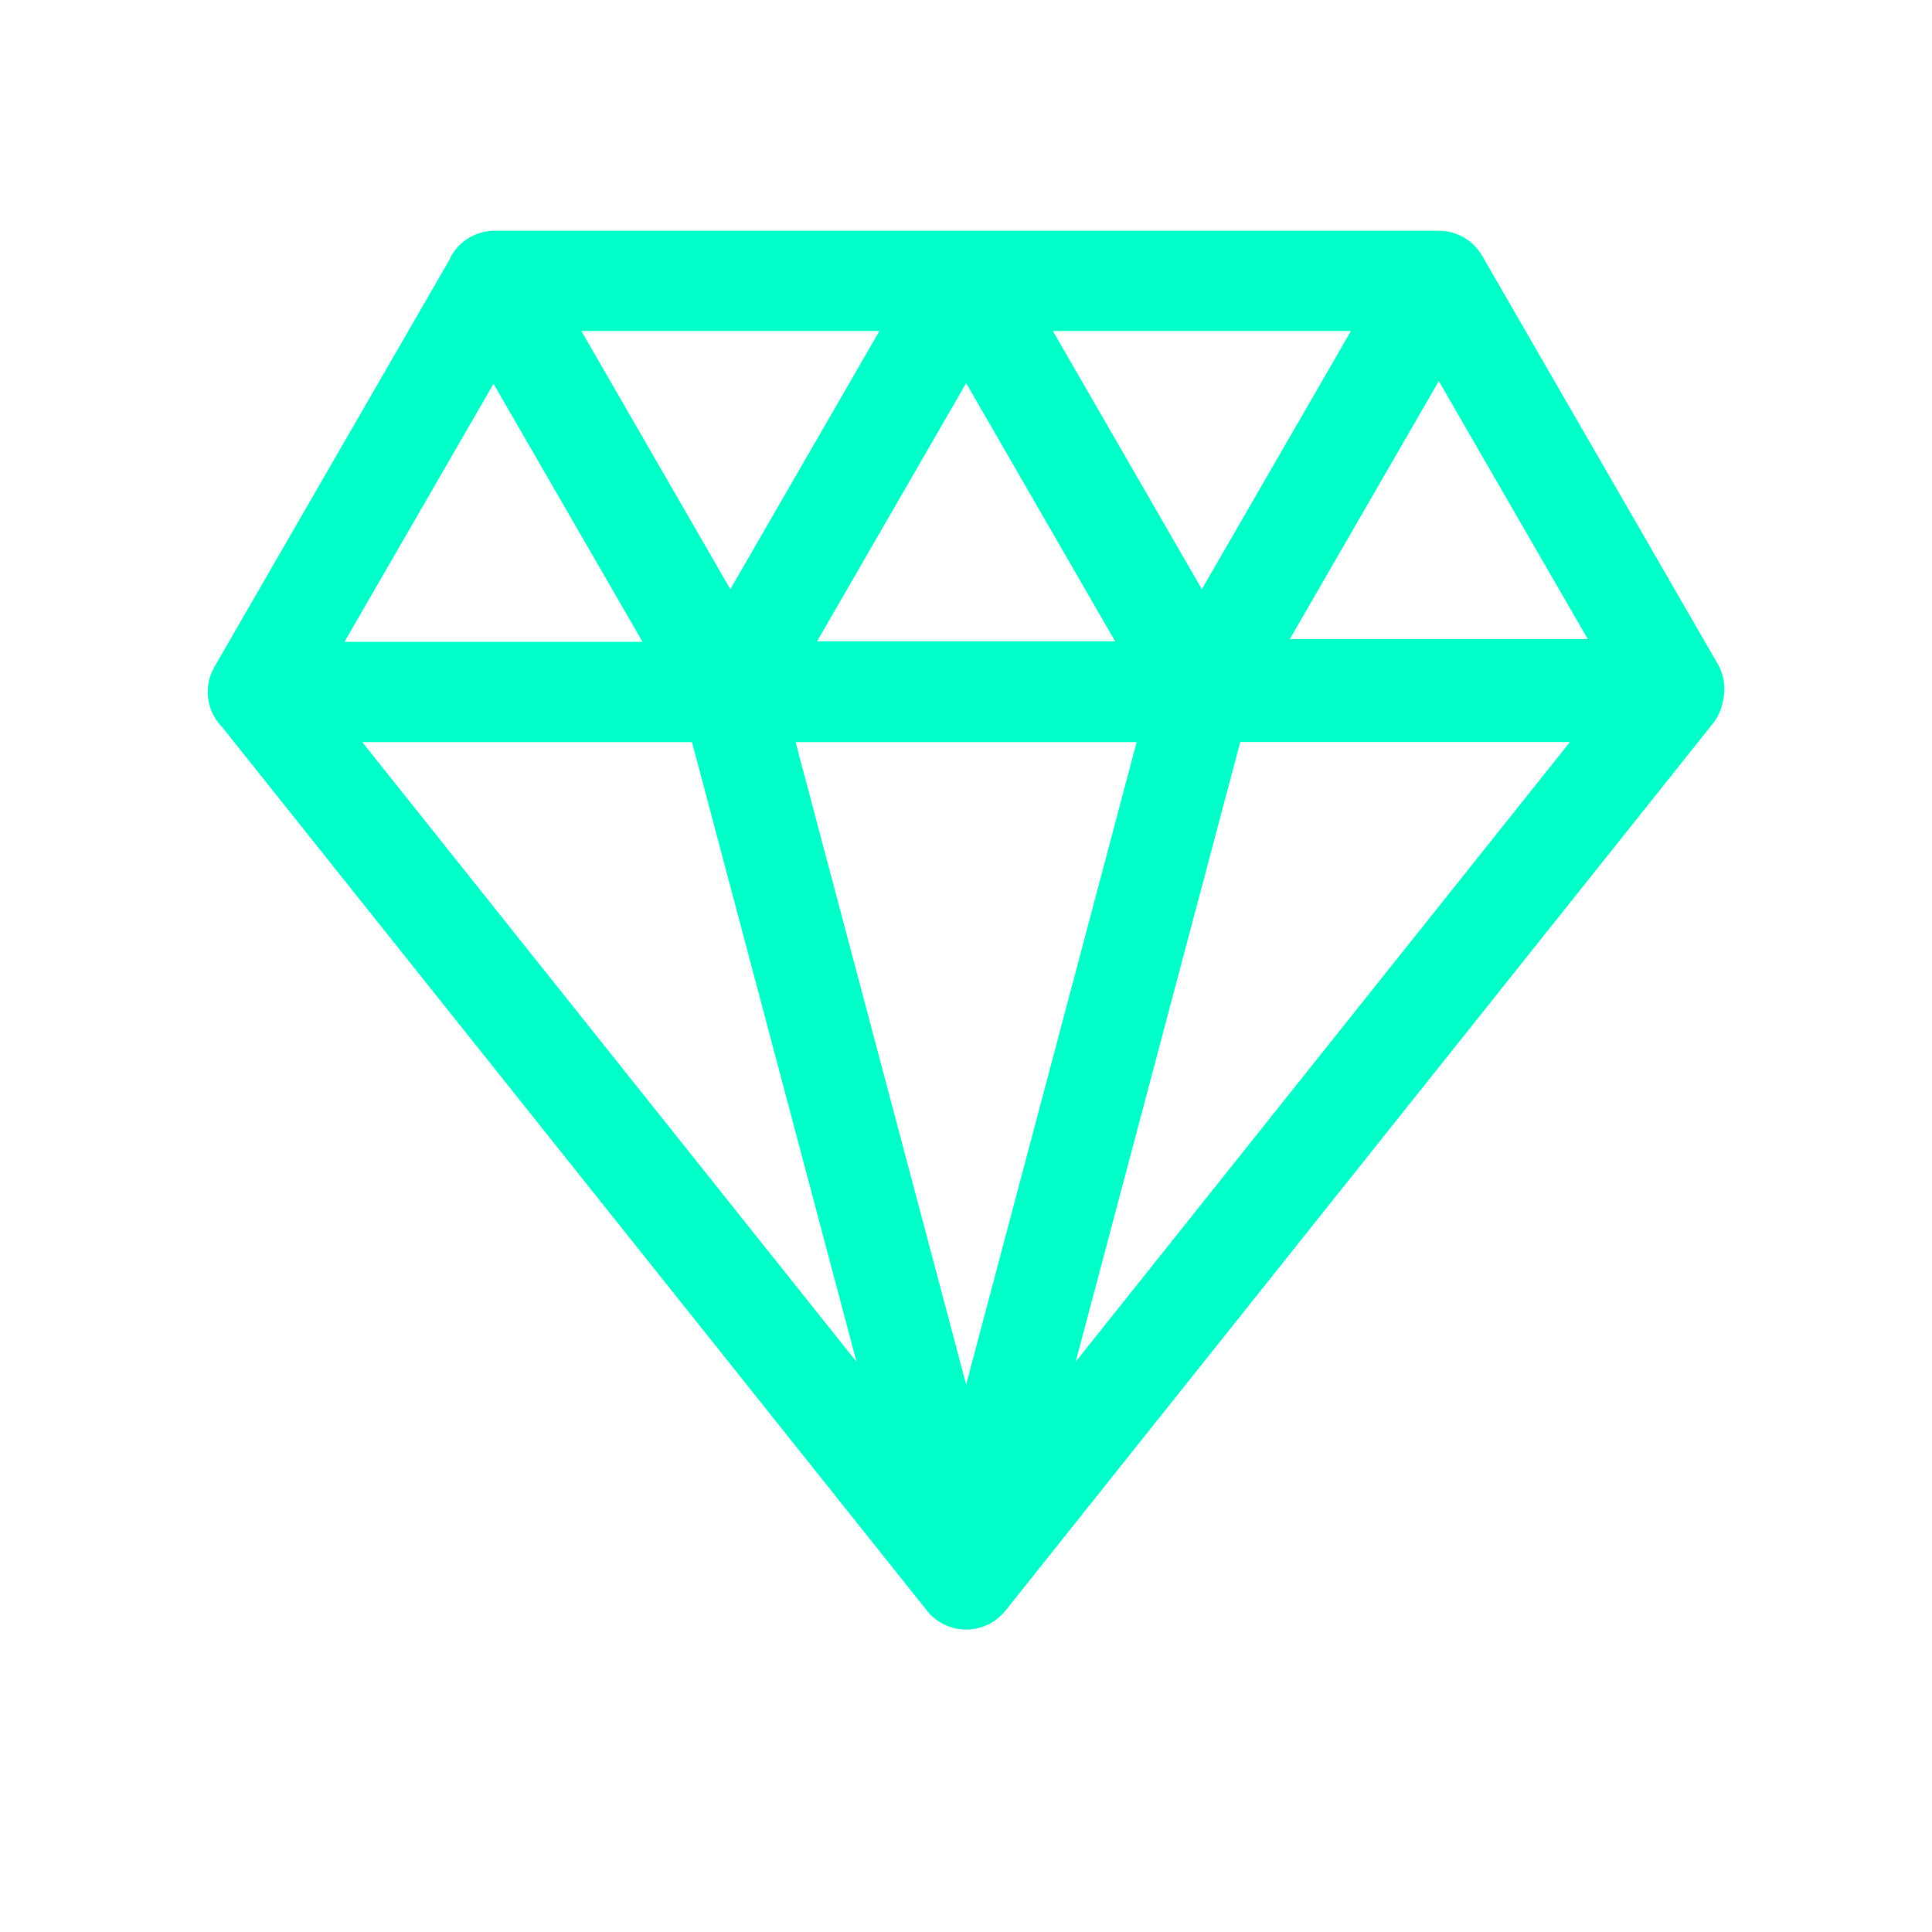 <svg width="18" height="18" viewBox="0 0 18 18" fill="none" xmlns="http://www.w3.org/2000/svg">
<path fill-rule="evenodd" clip-rule="evenodd" d="M15.919 6.238L13.723 2.433C13.657 2.32 13.536 2.25 13.405 2.25L13.398 2.251L13.395 2.25H4.608C4.477 2.25 4.356 2.32 4.29 2.434C4.288 2.439 4.286 2.444 4.284 2.449L4.284 2.449C4.283 2.453 4.281 2.456 4.28 2.46L2.084 6.264C2 6.409 2.026 6.592 2.146 6.709L8.715 14.945C8.842 15.103 9.074 15.128 9.233 15.001C9.253 14.984 9.272 14.965 9.288 14.945L15.883 6.675C15.917 6.632 15.94 6.581 15.951 6.528C15.956 6.511 15.96 6.494 15.961 6.477C15.975 6.395 15.96 6.311 15.919 6.238L15.919 6.238ZM12.76 2.984L11.198 5.689L9.636 2.984H12.76ZM7.44 6.075H10.563L9.001 3.37L7.44 6.075ZM8.366 2.984L6.805 5.689L5.243 2.984H8.366ZM6.16 6.08L4.598 3.375H4.598L3.036 6.08H6.16ZM3.167 6.814H6.524L8.199 13.122L3.167 6.814ZM7.282 6.814L9.001 13.287L10.72 6.814H7.282ZM9.804 13.122L11.478 6.813H14.835L9.804 13.122ZM13.405 3.35L11.843 6.055H14.967L13.405 3.35Z" fill="#00FFC8"/>
<path d="M13.723 2.433L13.809 2.383L13.809 2.383L13.723 2.433ZM15.919 6.238L15.832 6.288L15.856 6.329L15.902 6.337L15.919 6.238ZM13.405 2.25L13.405 2.149L13.394 2.151L13.405 2.25ZM13.398 2.251L13.388 2.35L13.399 2.351L13.409 2.35L13.398 2.251ZM13.395 2.25L13.405 2.15H13.395V2.25ZM4.608 2.25L4.608 2.35H4.608V2.25ZM4.29 2.434L4.204 2.384L4.203 2.385L4.29 2.434ZM4.284 2.449L4.19 2.416L4.189 2.417L4.284 2.449ZM4.284 2.449L4.378 2.482L4.379 2.481L4.284 2.449ZM4.28 2.46L4.367 2.51L4.371 2.502L4.28 2.46ZM2.084 6.264L1.997 6.214L1.997 6.214L2.084 6.264ZM2.146 6.709L2.225 6.647L2.216 6.638L2.146 6.709ZM8.715 14.945L8.637 15.007L8.637 15.008L8.715 14.945ZM9.233 15.001L9.295 15.079L9.233 15.001ZM9.288 14.945L9.366 15.008L9.367 15.007L9.288 14.945ZM15.883 6.675L15.961 6.738L15.963 6.736L15.883 6.675ZM15.951 6.528L15.855 6.496L15.853 6.508L15.951 6.528ZM15.961 6.477L15.862 6.461L15.861 6.469L15.961 6.477ZM15.919 6.238L16.006 6.189L15.982 6.147L15.935 6.14L15.919 6.238ZM11.198 5.689L11.111 5.739L11.198 5.889L11.284 5.739L11.198 5.689ZM12.76 2.984L12.846 3.034L12.933 2.884H12.76V2.984ZM9.636 2.984V2.884H9.463L9.549 3.034L9.636 2.984ZM10.563 6.075V6.175H10.736L10.649 6.025L10.563 6.075ZM7.44 6.075L7.353 6.025L7.266 6.175H7.44V6.075ZM9.001 3.37L9.088 3.32L9.001 3.17L8.915 3.32L9.001 3.37ZM6.805 5.689L6.718 5.739L6.805 5.889L6.891 5.739L6.805 5.689ZM8.366 2.984L8.453 3.034L8.539 2.884H8.366V2.984ZM5.243 2.984V2.884H5.07L5.156 3.034L5.243 2.984ZM4.598 3.375L4.685 3.325L4.656 3.275H4.598V3.375ZM6.16 6.08V6.18H6.333L6.246 6.03L6.16 6.08ZM4.598 3.375V3.275H4.54L4.511 3.325L4.598 3.375ZM3.036 6.08L2.95 6.03L2.863 6.18H3.036V6.08ZM6.524 6.814L6.621 6.788L6.601 6.714H6.524V6.814ZM3.167 6.814V6.714H2.96L3.089 6.876L3.167 6.814ZM8.199 13.122L8.121 13.184L8.296 13.096L8.199 13.122ZM9.001 13.287L8.905 13.313L9.001 13.677L9.098 13.313L9.001 13.287ZM7.282 6.814V6.714H7.152L7.186 6.839L7.282 6.814ZM10.72 6.814L10.816 6.839L10.85 6.714H10.72V6.814ZM11.478 6.813V6.713H11.401L11.381 6.788L11.478 6.813ZM9.804 13.122L9.707 13.096L9.882 13.184L9.804 13.122ZM14.835 6.813L14.913 6.876L15.042 6.713H14.835V6.813ZM11.843 6.055L11.756 6.005L11.67 6.155H11.843V6.055ZM13.405 3.35L13.492 3.3L13.405 3.15L13.318 3.3L13.405 3.35ZM14.967 6.055V6.155H15.14L15.053 6.005L14.967 6.055ZM13.636 2.483L15.832 6.288L16.005 6.188L13.809 2.383L13.636 2.483ZM13.405 2.35C13.5 2.35 13.588 2.401 13.636 2.483L13.809 2.383C13.726 2.239 13.572 2.15 13.405 2.15L13.405 2.35ZM13.409 2.35L13.416 2.349L13.394 2.151L13.387 2.151L13.409 2.35ZM13.385 2.35L13.388 2.35L13.408 2.151L13.405 2.151L13.385 2.35ZM4.608 2.35H13.395V2.15H4.608V2.35ZM4.377 2.484C4.425 2.401 4.513 2.35 4.608 2.35L4.608 2.15C4.441 2.15 4.287 2.239 4.204 2.384L4.377 2.484ZM4.378 2.482C4.379 2.48 4.379 2.479 4.379 2.479C4.38 2.478 4.38 2.478 4.38 2.478C4.38 2.479 4.379 2.48 4.377 2.483L4.203 2.385C4.195 2.399 4.191 2.412 4.19 2.416L4.378 2.482ZM4.379 2.481L4.379 2.481L4.189 2.417L4.189 2.417L4.379 2.481ZM4.371 2.502C4.375 2.493 4.377 2.485 4.378 2.482L4.19 2.416C4.188 2.421 4.188 2.42 4.189 2.418L4.371 2.502ZM2.17 6.314L4.366 2.51L4.193 2.41L1.997 6.214L2.17 6.314ZM2.216 6.638C2.129 6.553 2.11 6.419 2.171 6.313L1.997 6.214C1.891 6.399 1.924 6.632 2.076 6.781L2.216 6.638ZM8.793 14.882L2.224 6.647L2.068 6.772L8.637 15.007L8.793 14.882ZM9.17 14.923C9.054 15.016 8.886 14.997 8.793 14.882L8.637 15.008C8.799 15.209 9.094 15.241 9.295 15.079L9.17 14.923ZM9.21 14.882C9.198 14.897 9.185 14.911 9.17 14.923L9.295 15.079C9.321 15.057 9.345 15.034 9.366 15.008L9.21 14.882ZM15.805 6.613L9.21 14.882L9.367 15.007L15.961 6.738L15.805 6.613ZM15.853 6.508C15.845 6.546 15.828 6.583 15.804 6.614L15.963 6.736C16.005 6.681 16.035 6.616 16.049 6.548L15.853 6.508ZM15.861 6.469C15.861 6.478 15.859 6.487 15.856 6.496L16.046 6.559C16.053 6.535 16.058 6.511 16.061 6.486L15.861 6.469ZM15.832 6.287C15.861 6.34 15.872 6.401 15.862 6.461L16.06 6.494C16.077 6.389 16.058 6.282 16.006 6.189L15.832 6.287ZM15.902 6.337L15.902 6.337L15.935 6.14L15.935 6.14L15.902 6.337ZM11.284 5.739L12.846 3.034L12.673 2.934L11.111 5.639L11.284 5.739ZM9.549 3.034L11.111 5.739L11.284 5.639L9.723 2.934L9.549 3.034ZM12.76 2.884H9.636V3.084H12.76V2.884ZM10.563 5.975H7.44V6.175H10.563V5.975ZM8.915 3.42L10.476 6.125L10.649 6.025L9.088 3.32L8.915 3.42ZM7.526 6.125L9.088 3.42L8.915 3.32L7.353 6.025L7.526 6.125ZM6.891 5.739L8.453 3.034L8.28 2.934L6.718 5.639L6.891 5.739ZM5.156 3.034L6.718 5.739L6.891 5.639L5.33 2.934L5.156 3.034ZM8.366 2.884H5.243V3.084H8.366V2.884ZM4.511 3.425L6.073 6.13L6.246 6.03L4.685 3.325L4.511 3.425ZM4.598 3.475H4.598V3.275H4.598V3.475ZM3.123 6.13L4.685 3.425L4.511 3.325L2.95 6.03L3.123 6.13ZM6.16 5.98H3.036V6.18H6.16V5.98ZM6.524 6.714H3.167V6.914H6.524V6.714ZM8.296 13.096L6.621 6.788L6.427 6.839L8.102 13.148L8.296 13.096ZM3.089 6.876L8.121 13.184L8.277 13.06L3.245 6.751L3.089 6.876ZM9.098 13.262L7.379 6.788L7.186 6.839L8.905 13.313L9.098 13.262ZM10.623 6.788L8.905 13.262L9.098 13.313L10.816 6.839L10.623 6.788ZM7.282 6.914H10.72V6.714H7.282V6.914ZM11.381 6.788L9.707 13.096L9.9 13.147L11.575 6.839L11.381 6.788ZM14.835 6.713H11.478V6.913H14.835V6.713ZM9.882 13.184L14.913 6.876L14.756 6.751L9.725 13.059L9.882 13.184ZM11.93 6.105L13.492 3.4L13.318 3.3L11.756 6.005L11.93 6.105ZM14.967 5.955H11.843V6.155H14.967V5.955ZM13.318 3.4L14.88 6.105L15.053 6.005L13.492 3.3L13.318 3.4Z" fill="#00FFC8"/>
</svg>
